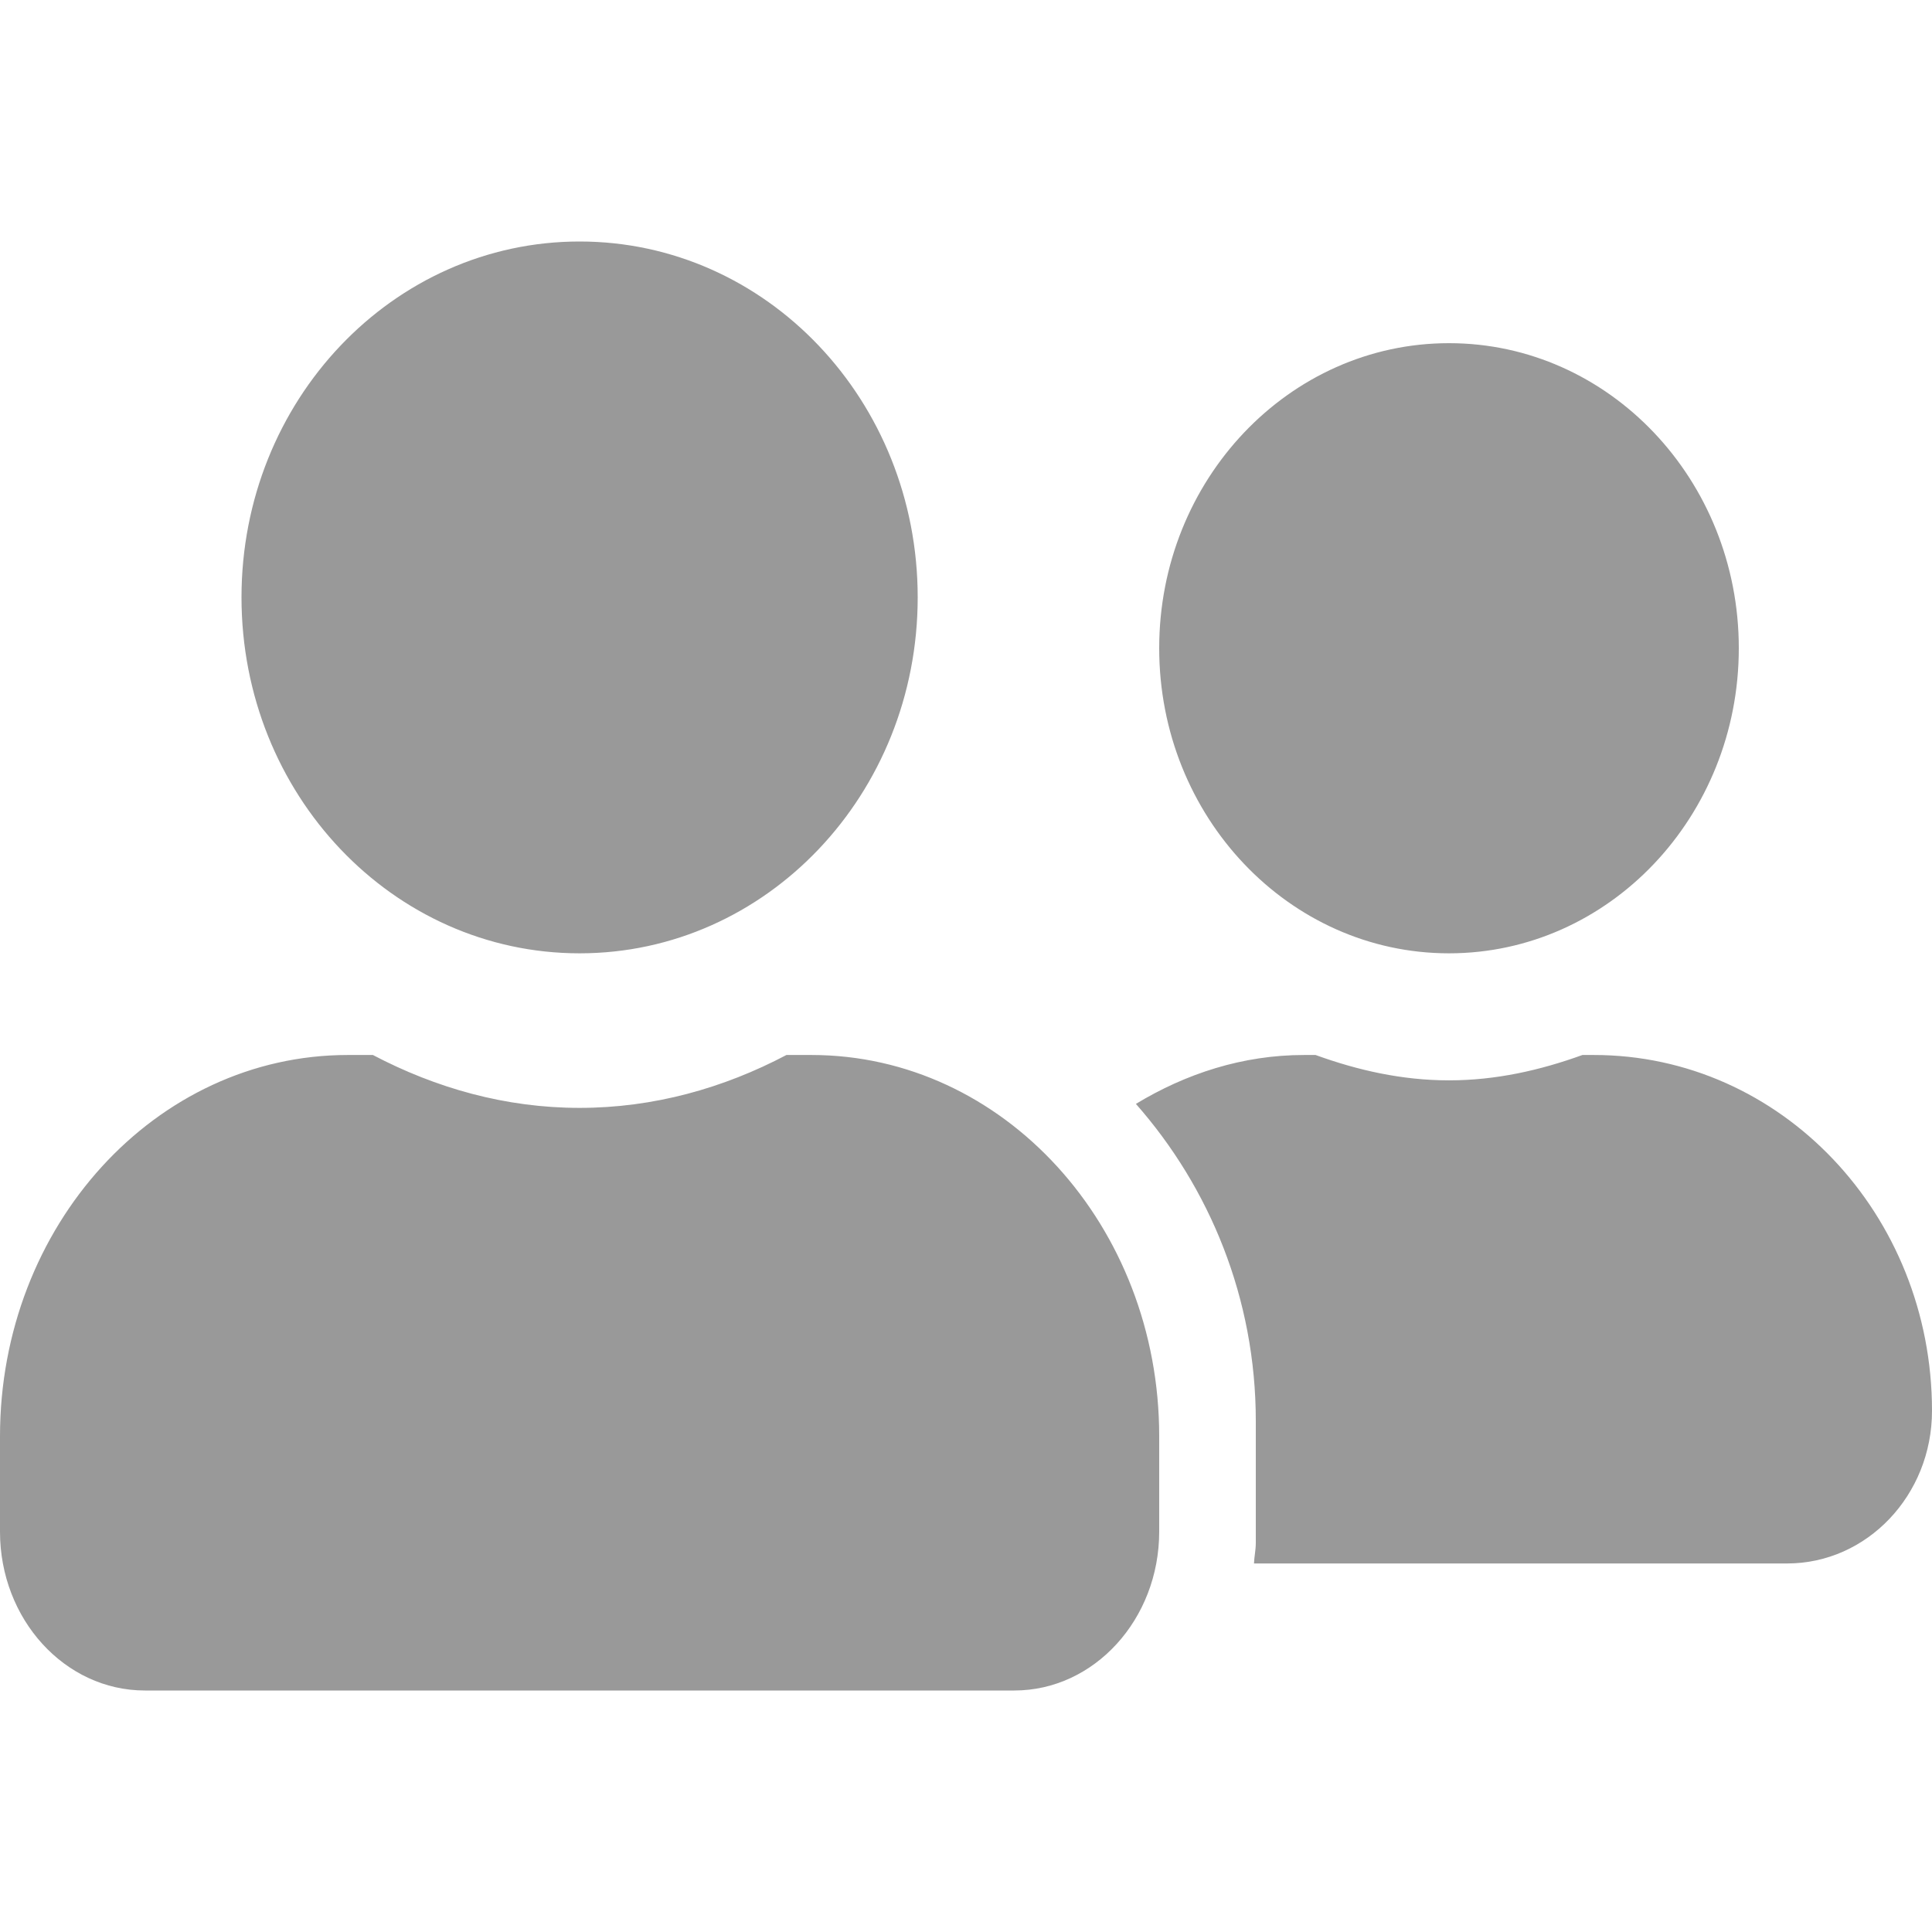 <svg xmlns="http://www.w3.org/2000/svg" width="16" height="16" viewBox="0 0 16 16">
    <g fill="none" fill-rule="evenodd" opacity=".499">
        <g fill="#333" fill-rule="nonzero">
            <g>
                <g>
                    <path d="M4.8 7.895c1.548 0 2.8-1.319 2.8-2.948S6.348 2 4.8 2C3.253 2 2 3.318 2 4.947c0 1.63 1.252 2.948 2.8 2.948zm1.92.842h-.207c-.52.274-1.098.438-1.713.438s-1.19-.164-1.712-.438H2.88C1.29 8.737 0 10.15 0 11.895v.79C0 13.41.537 14 1.2 14h7.2c.662 0 1.2-.59 1.2-1.316v-.79c0-1.743-1.29-3.157-2.88-3.157zM12 7.895c1.325 0 2.4-1.132 2.4-2.527 0-1.394-1.075-2.526-2.4-2.526S9.6 3.974 9.6 5.368c0 1.395 1.075 2.527 2.4 2.527zm1.2.842h-.095c-.348.126-.715.21-1.105.21s-.758-.084-1.105-.21H10.8c-.51 0-.98.155-1.393.405.61.692.993 1.61.993 2.626v1.01c0 .059-.013.114-.015.17H14.8c.662 0 1.2-.566 1.2-1.264 0-1.629-1.252-2.947-2.8-2.947z" transform="translate(-1134 -341) translate(1114 257) translate(20 84)"/>
                </g>
            </g>
        </g>
    </g>
</svg>
